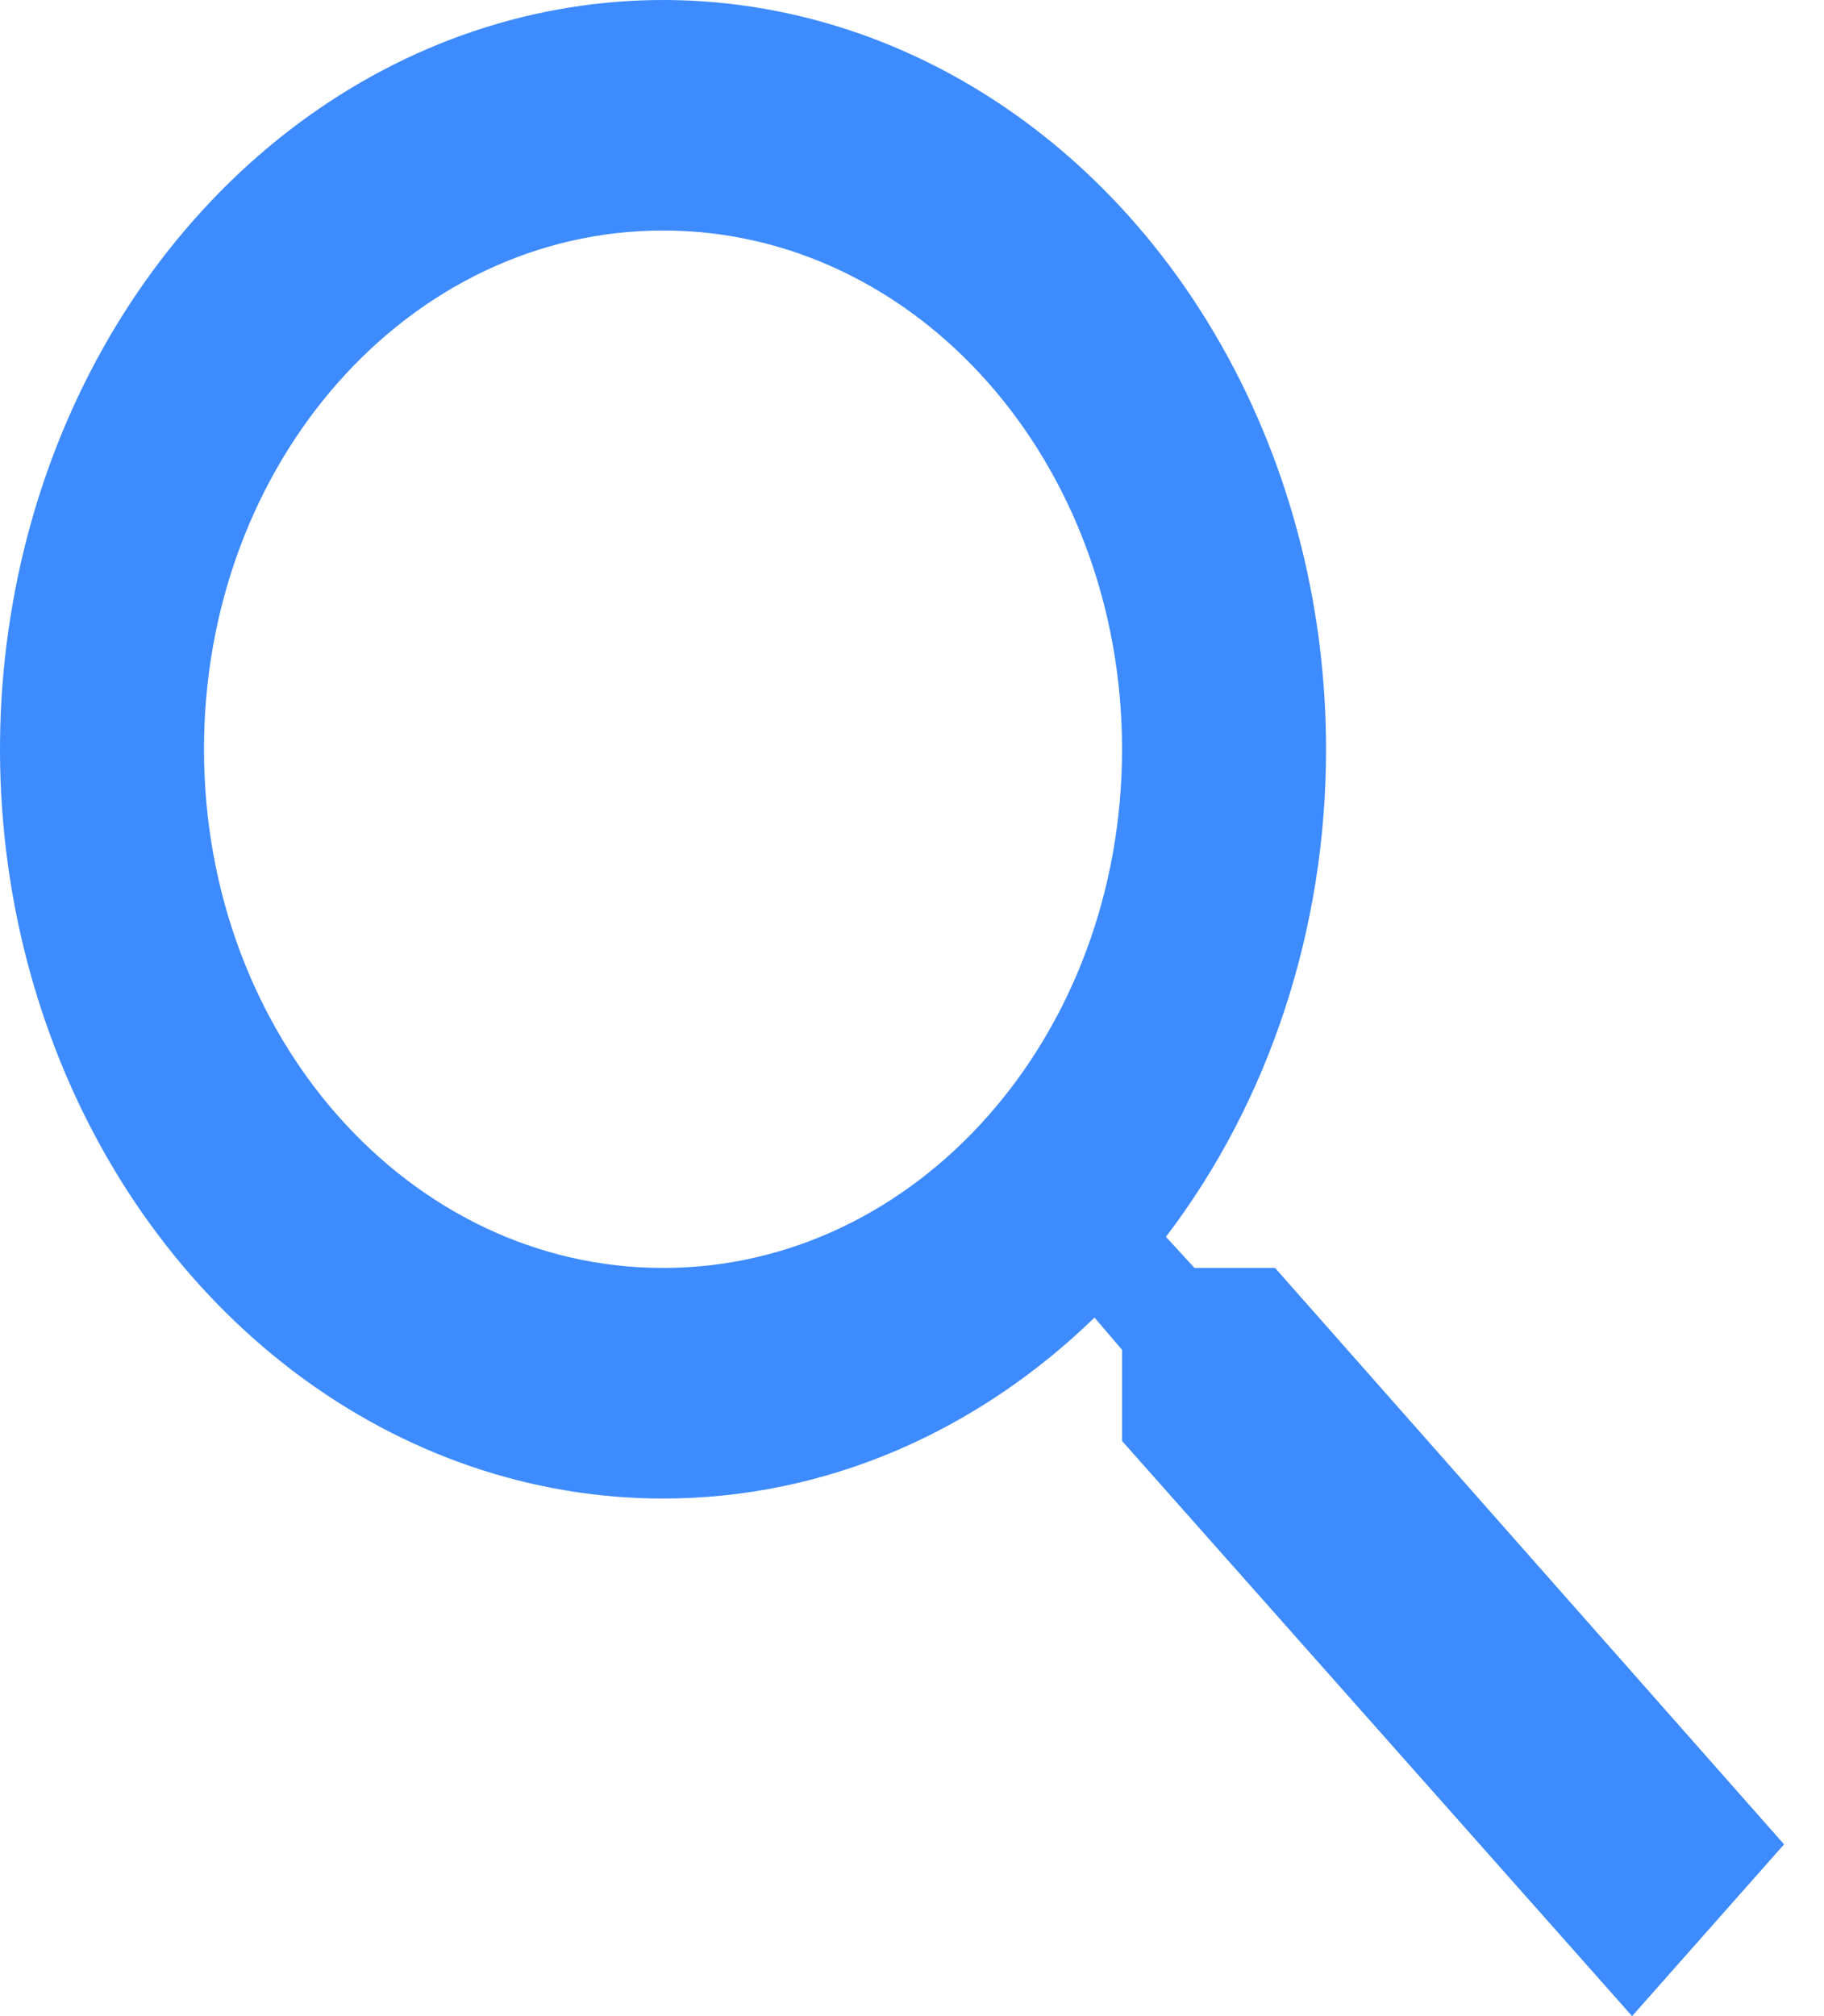 <svg width="19" height="21" viewBox="0 0 19 21" fill="none" xmlns="http://www.w3.org/2000/svg">
<path d="M13.282 13.207H12.443L12.145 12.883C13.222 11.471 13.814 9.669 13.813 7.804C13.813 6.261 13.408 4.752 12.649 3.469C11.89 2.185 10.812 1.185 9.55 0.594C8.288 0.003 6.899 -0.151 5.559 0.15C4.219 0.451 2.989 1.194 2.023 2.286C1.057 3.377 0.399 4.768 0.133 6.282C-0.134 7.796 0.003 9.365 0.526 10.791C1.048 12.217 1.934 13.436 3.07 14.294C4.205 15.151 5.541 15.609 6.907 15.609C8.617 15.609 10.19 14.9 11.401 13.724L11.688 14.06V15.009L17.001 21L18.584 19.211L13.282 13.207ZM6.907 13.207C4.261 13.207 2.125 10.794 2.125 7.804C2.125 4.815 4.261 2.401 6.907 2.401C9.552 2.401 11.688 4.815 11.688 7.804C11.688 10.794 9.552 13.207 6.907 13.207Z" fill="#3E8BFF"/>
</svg>
